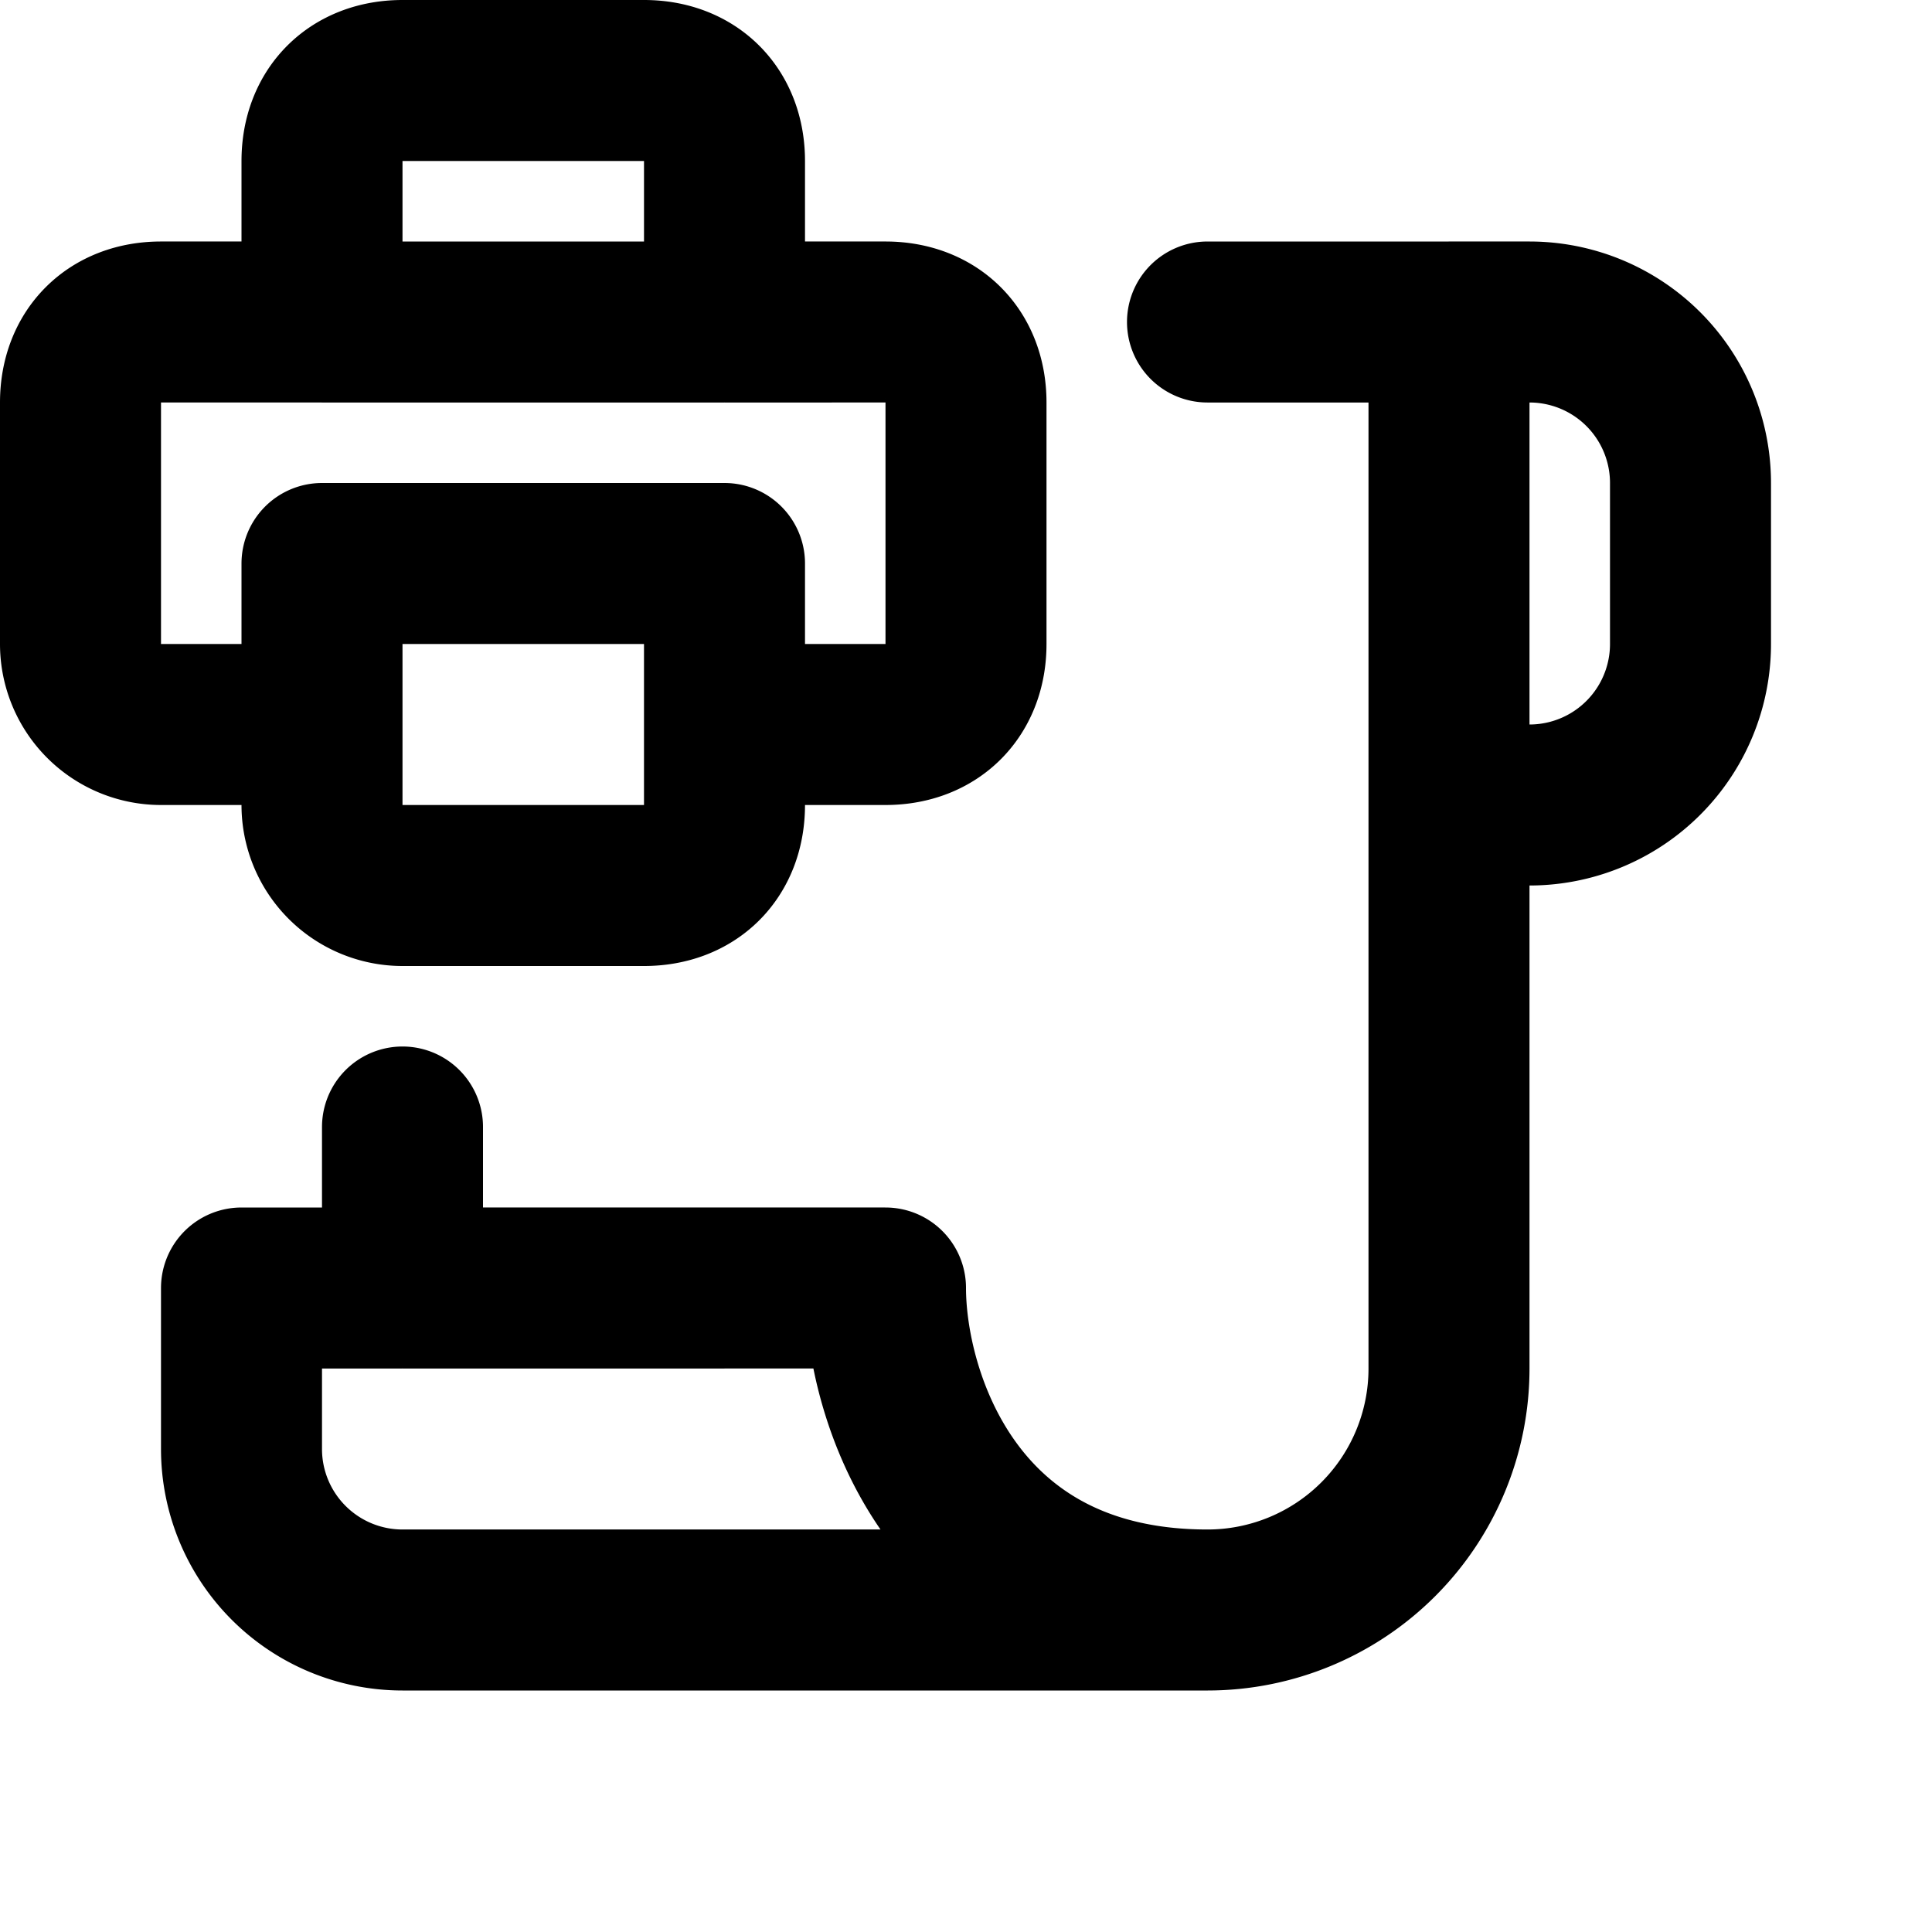 <svg fill="none" xmlns="http://www.w3.org/2000/svg" viewBox="0 0 24 24"><path d="M15 20c-3.2 0-4-2.7-4-4H5m10 4H5a2 2 0 01-2-2v-2h2m10 4a3 3 0 003-3v-7m0-6h1a2 2 0 012 2v2a2 2 0 01-2 2h-1m0-6v6m0-6h-3M5 16v-2M9 9h2c.6 0 1-.4 1-1V5c0-.6-.4-1-1-1H9m0 5V7H4v2m5 0v1c0 .6-.4 1-1 1H5a1 1 0 01-1-1V9m0 0H2a1 1 0 01-1-1V5c0-.6.4-1 1-1h2m0 0V2c0-.6.4-1 1-1h3c.6 0 1 .4 1 1v2M4 4h5" stroke="currentColor" stroke-width="2" stroke-linecap="round" stroke-linejoin="round"/></svg>
